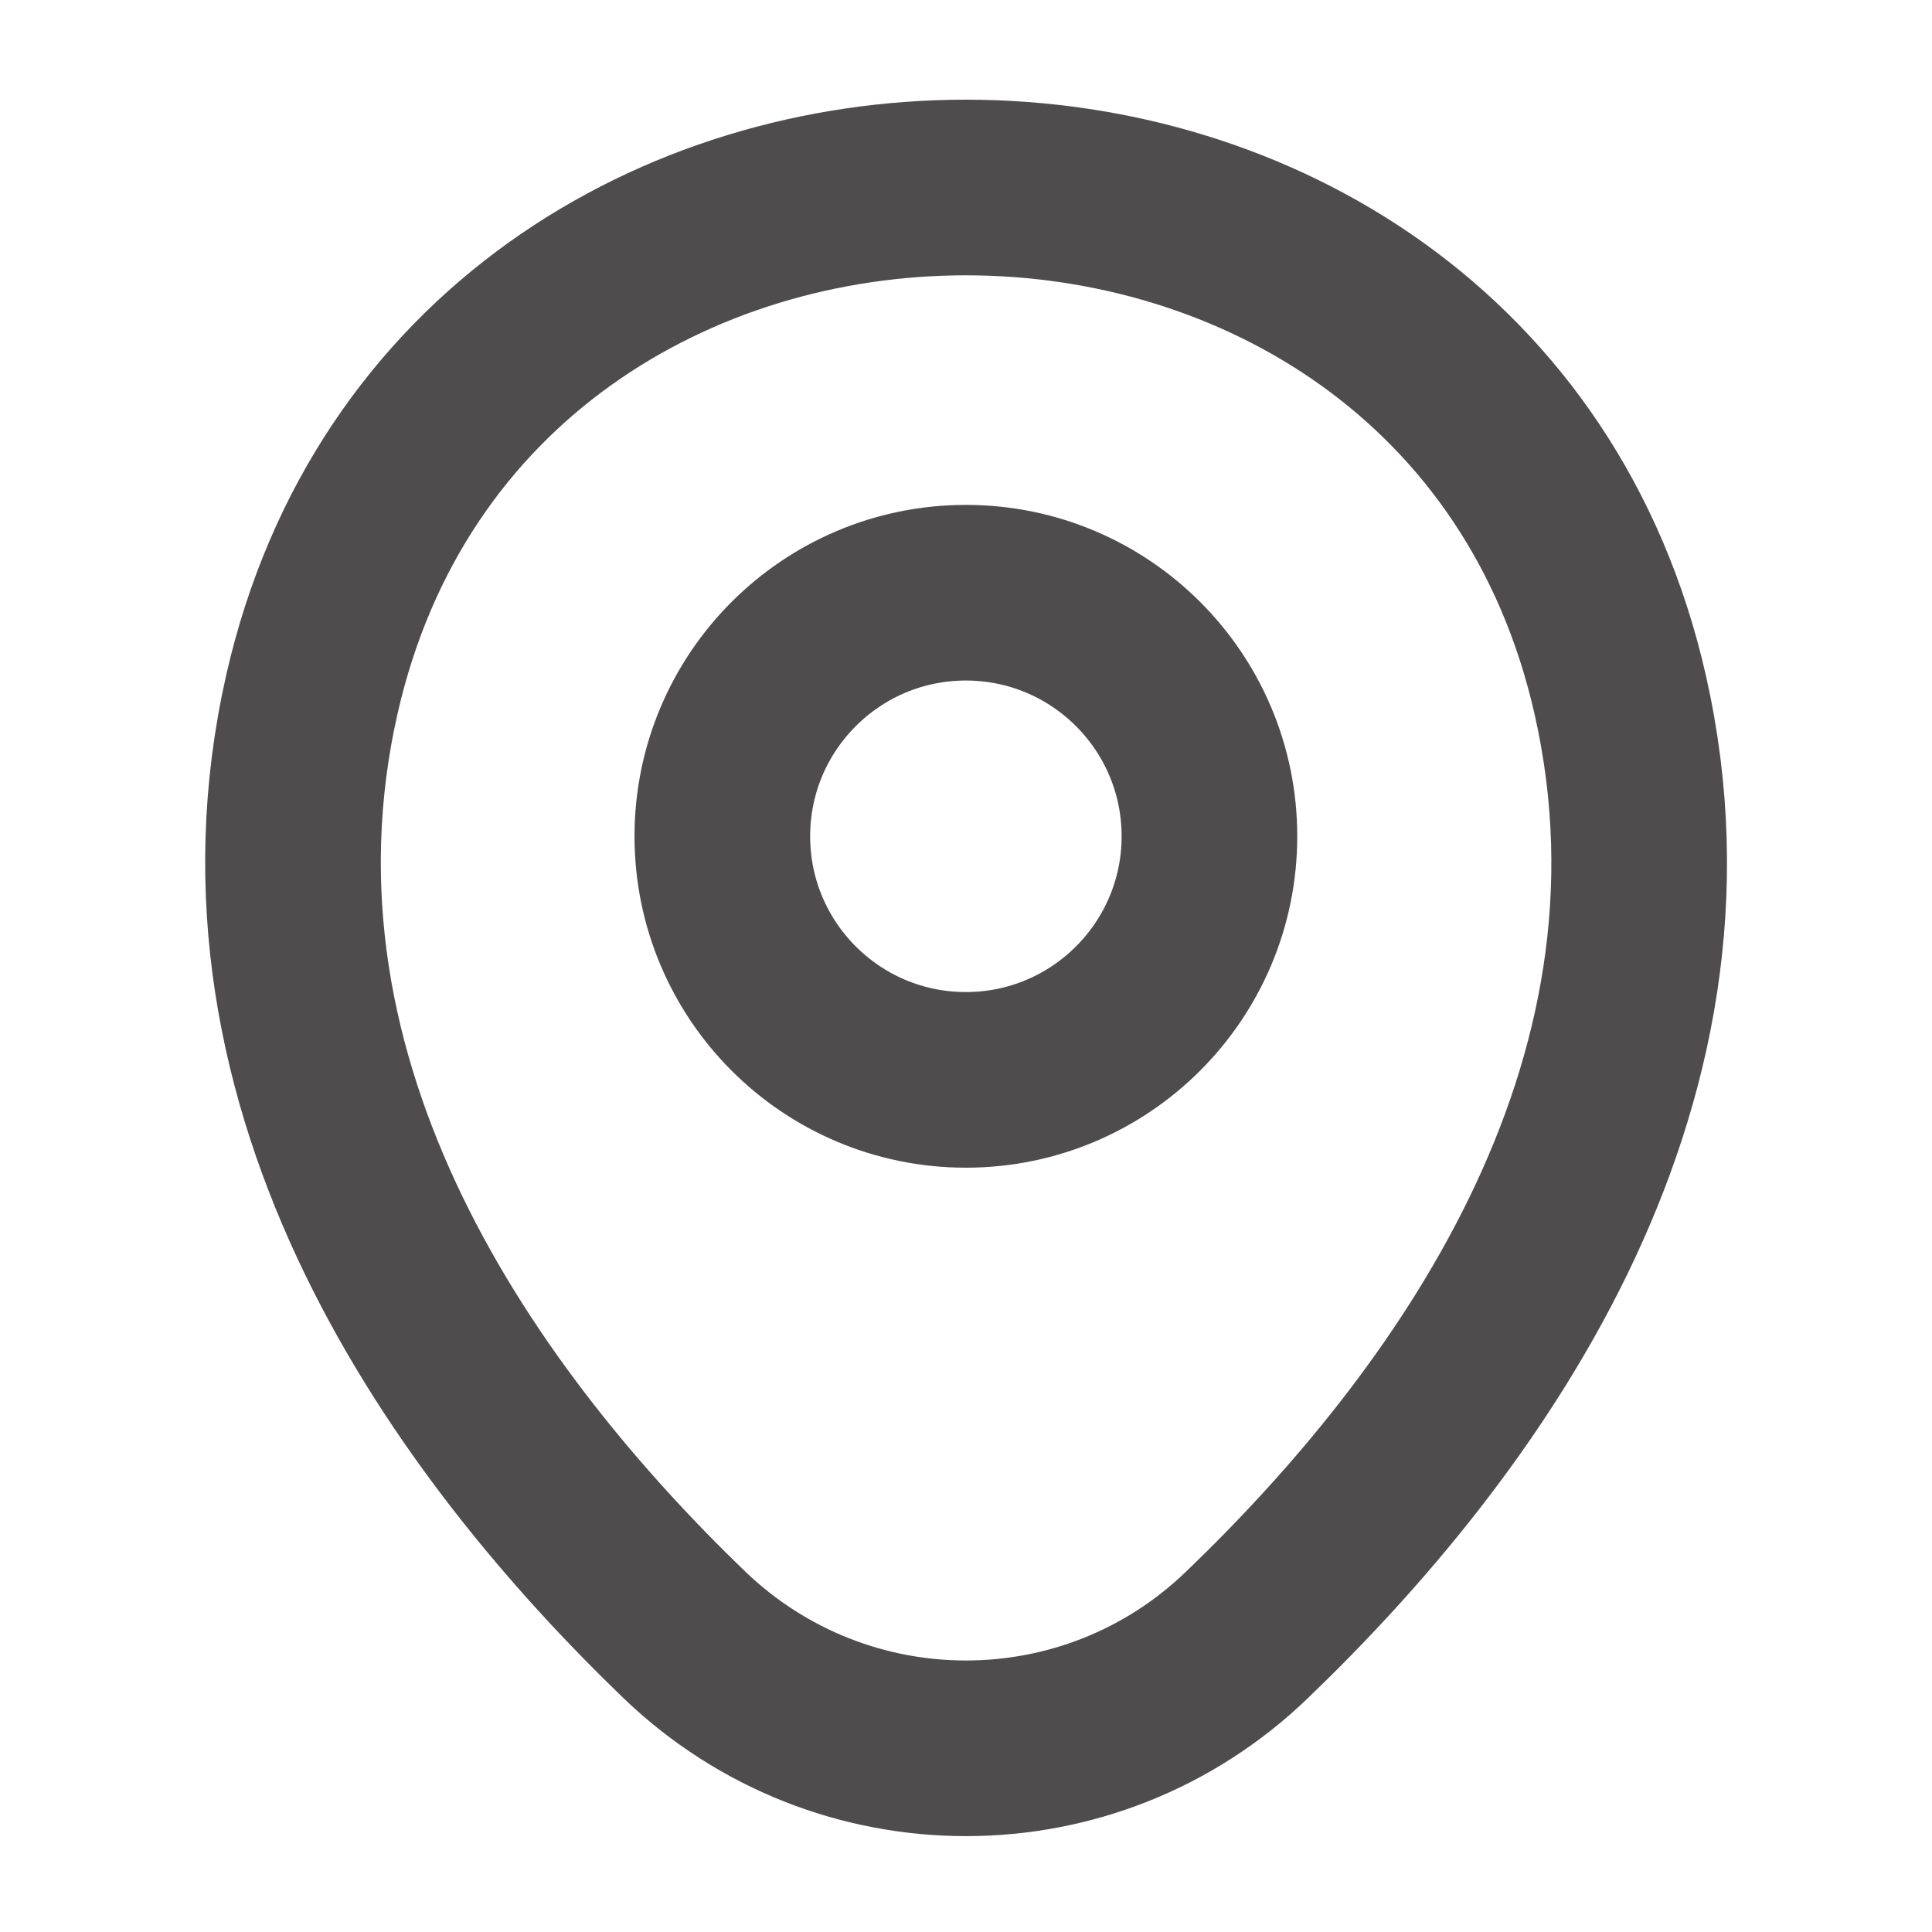 <svg width="33" height="33" viewBox="0 0 33 33" fill="none" xmlns="http://www.w3.org/2000/svg">
<path d="M16.498 18.445C18.795 18.445 20.658 16.582 20.658 14.284C20.658 11.987 18.795 10.124 16.498 10.124C14.2 10.124 12.338 11.987 12.338 14.284C12.338 16.582 14.2 18.445 16.498 18.445Z" stroke="#4E4C4C" stroke-width="3"/>
<path d="M5.328 11.856C7.955 0.309 25.061 0.323 27.675 11.869C29.208 18.643 24.995 24.376 21.301 27.923C18.621 30.509 14.381 30.509 11.688 27.923C8.008 24.376 3.795 18.629 5.328 11.856Z" stroke="#4E4C4C" stroke-width="3"/>
</svg>
